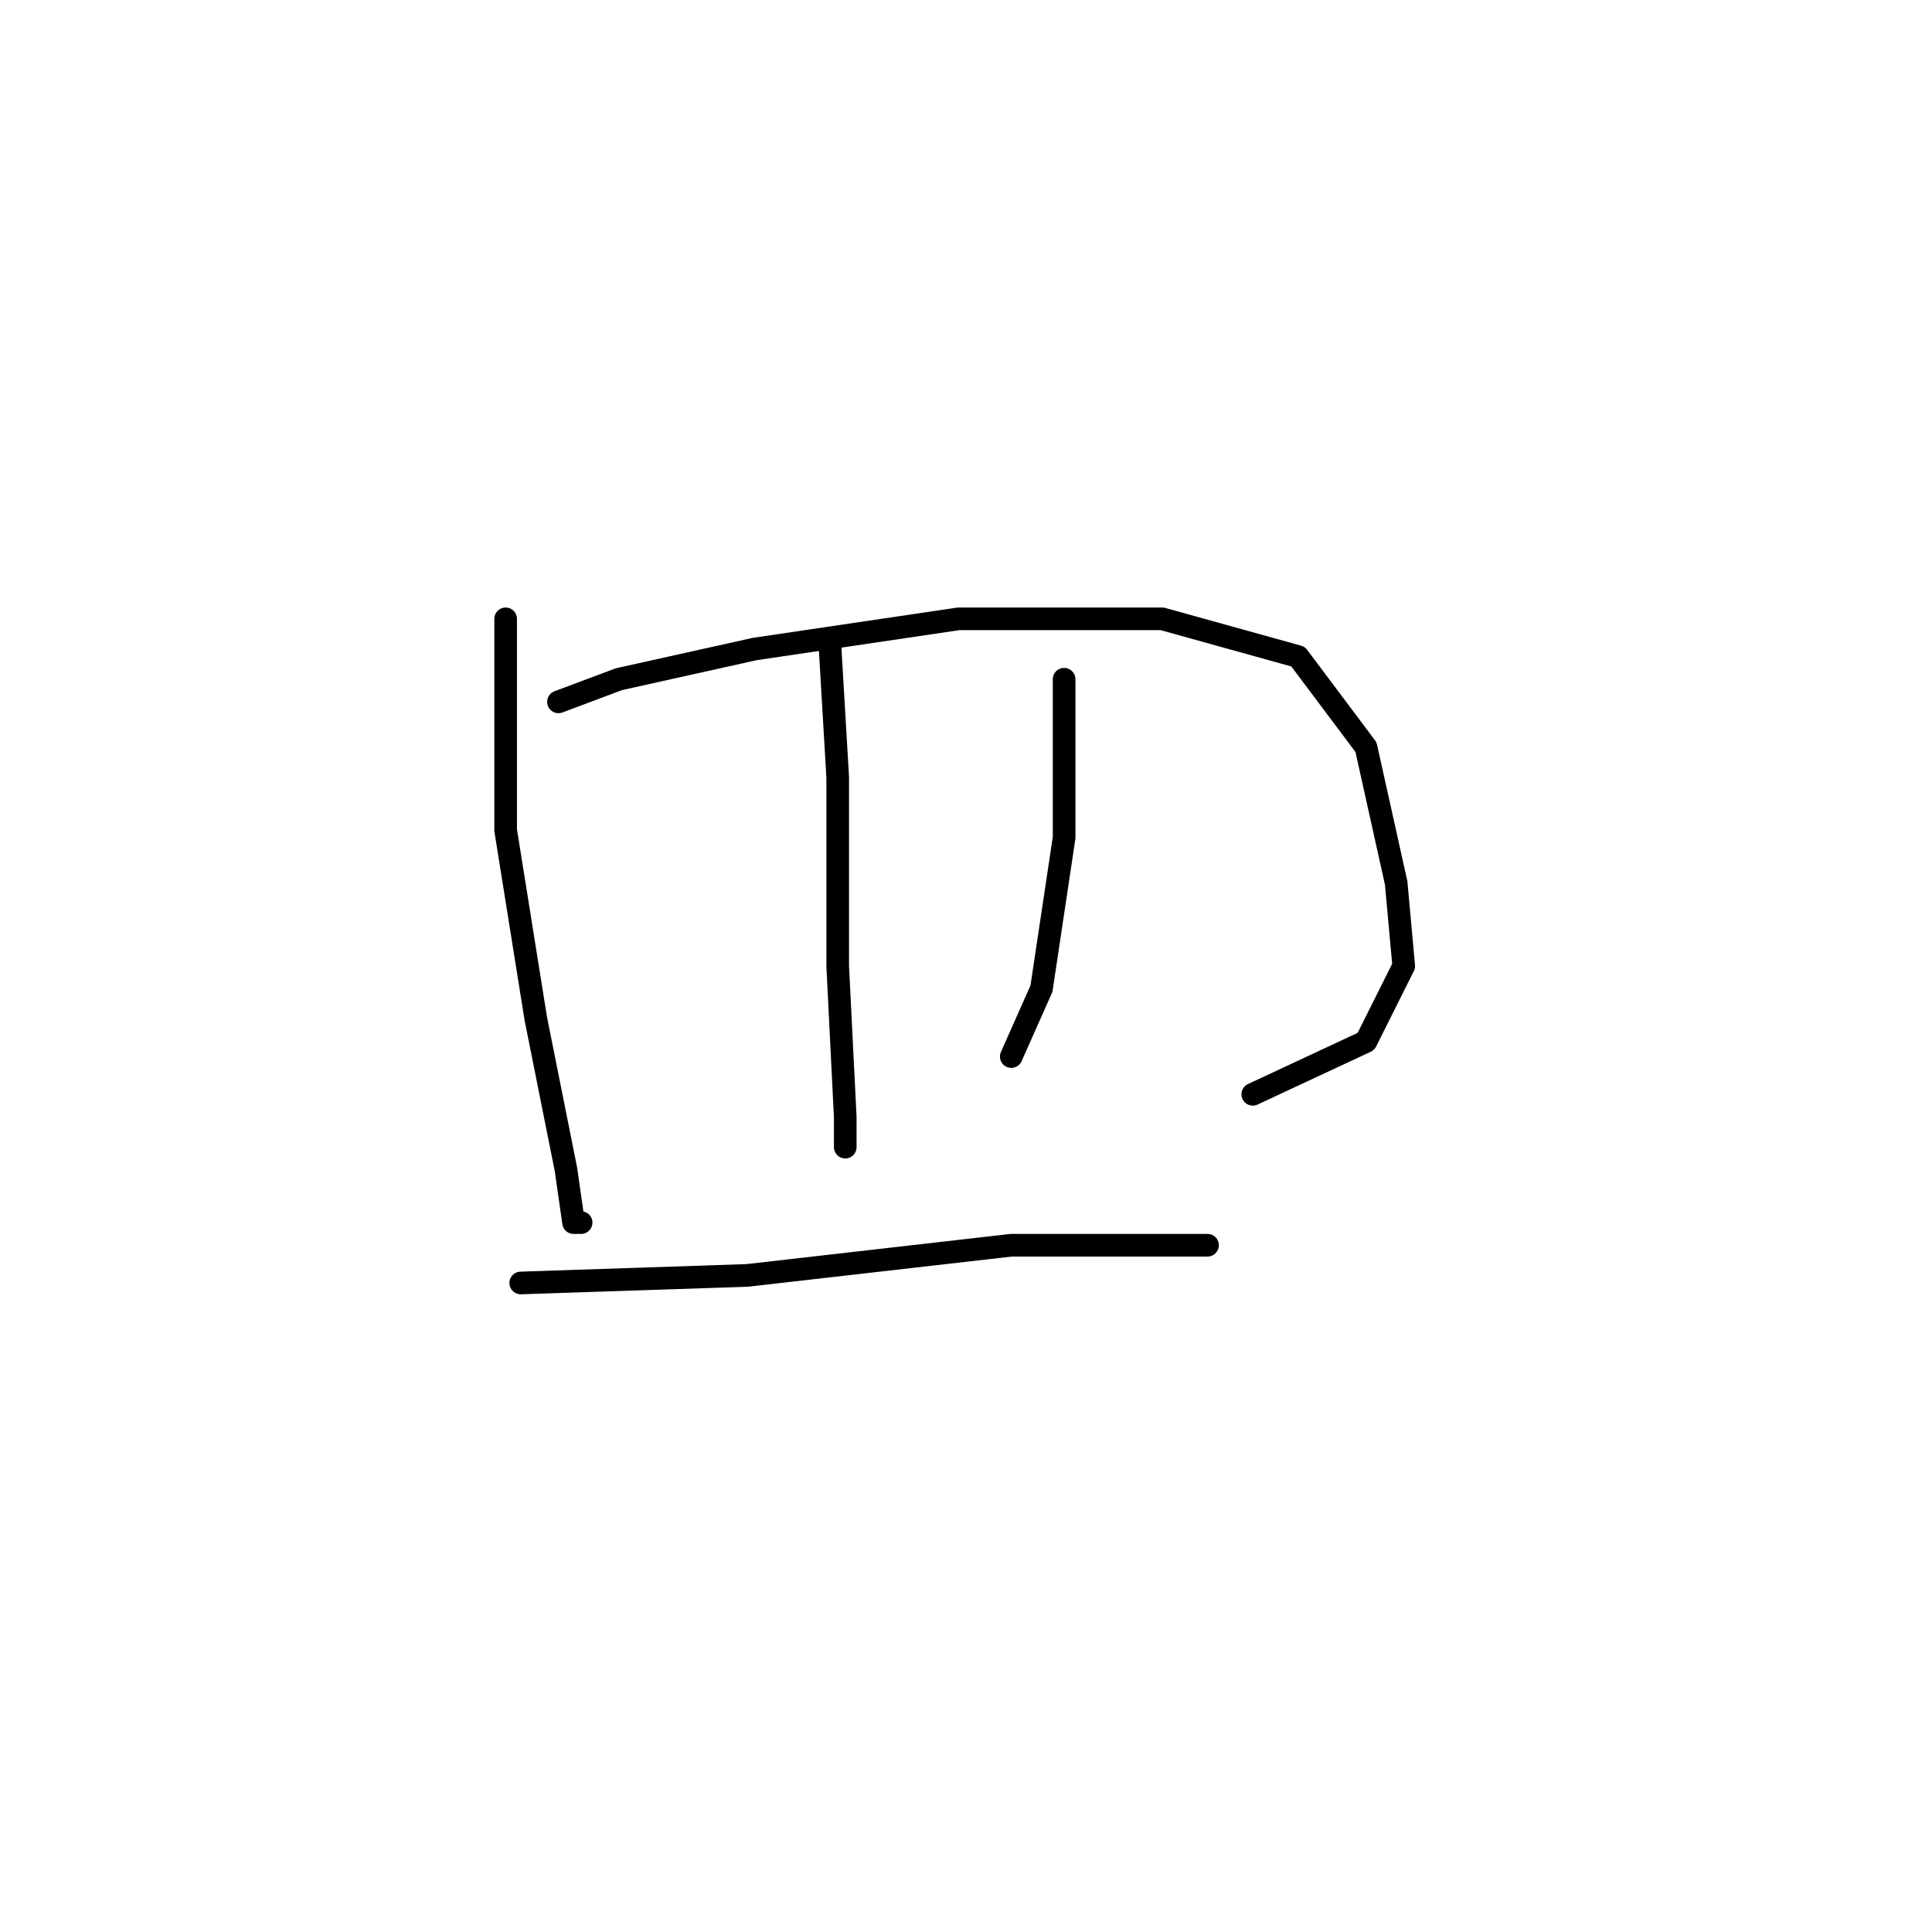 <?xml version="1.0" standalone="no"?>
    <svg width="256" height="256" xmlns="http://www.w3.org/2000/svg" version="1.1">
    <polyline stroke="black" stroke-width="3" stroke-linecap="round" fill="transparent" stroke-linejoin="round" points="67 82 67 91 67 110 71 135 75 155 76 162 77 162 77 162 " />
        <polyline stroke="black" stroke-width="3" stroke-linecap="round" fill="transparent" stroke-linejoin="round" points="74 93 82 90 100 86 127 82 154 82 172 87 181 99 185 117 186 128 181 138 166 145 166 145 " />
        <polyline stroke="black" stroke-width="3" stroke-linecap="round" fill="transparent" stroke-linejoin="round" points="110 86 111 103 111 128 112 148 112 152 112 152 " />
        <polyline stroke="black" stroke-width="3" stroke-linecap="round" fill="transparent" stroke-linejoin="round" points="141 90 141 111 138 131 134 140 134 140 " />
        <polyline stroke="black" stroke-width="3" stroke-linecap="round" fill="transparent" stroke-linejoin="round" points="69 170 99 169 134 165 160 165 160 165 " />
        </svg>